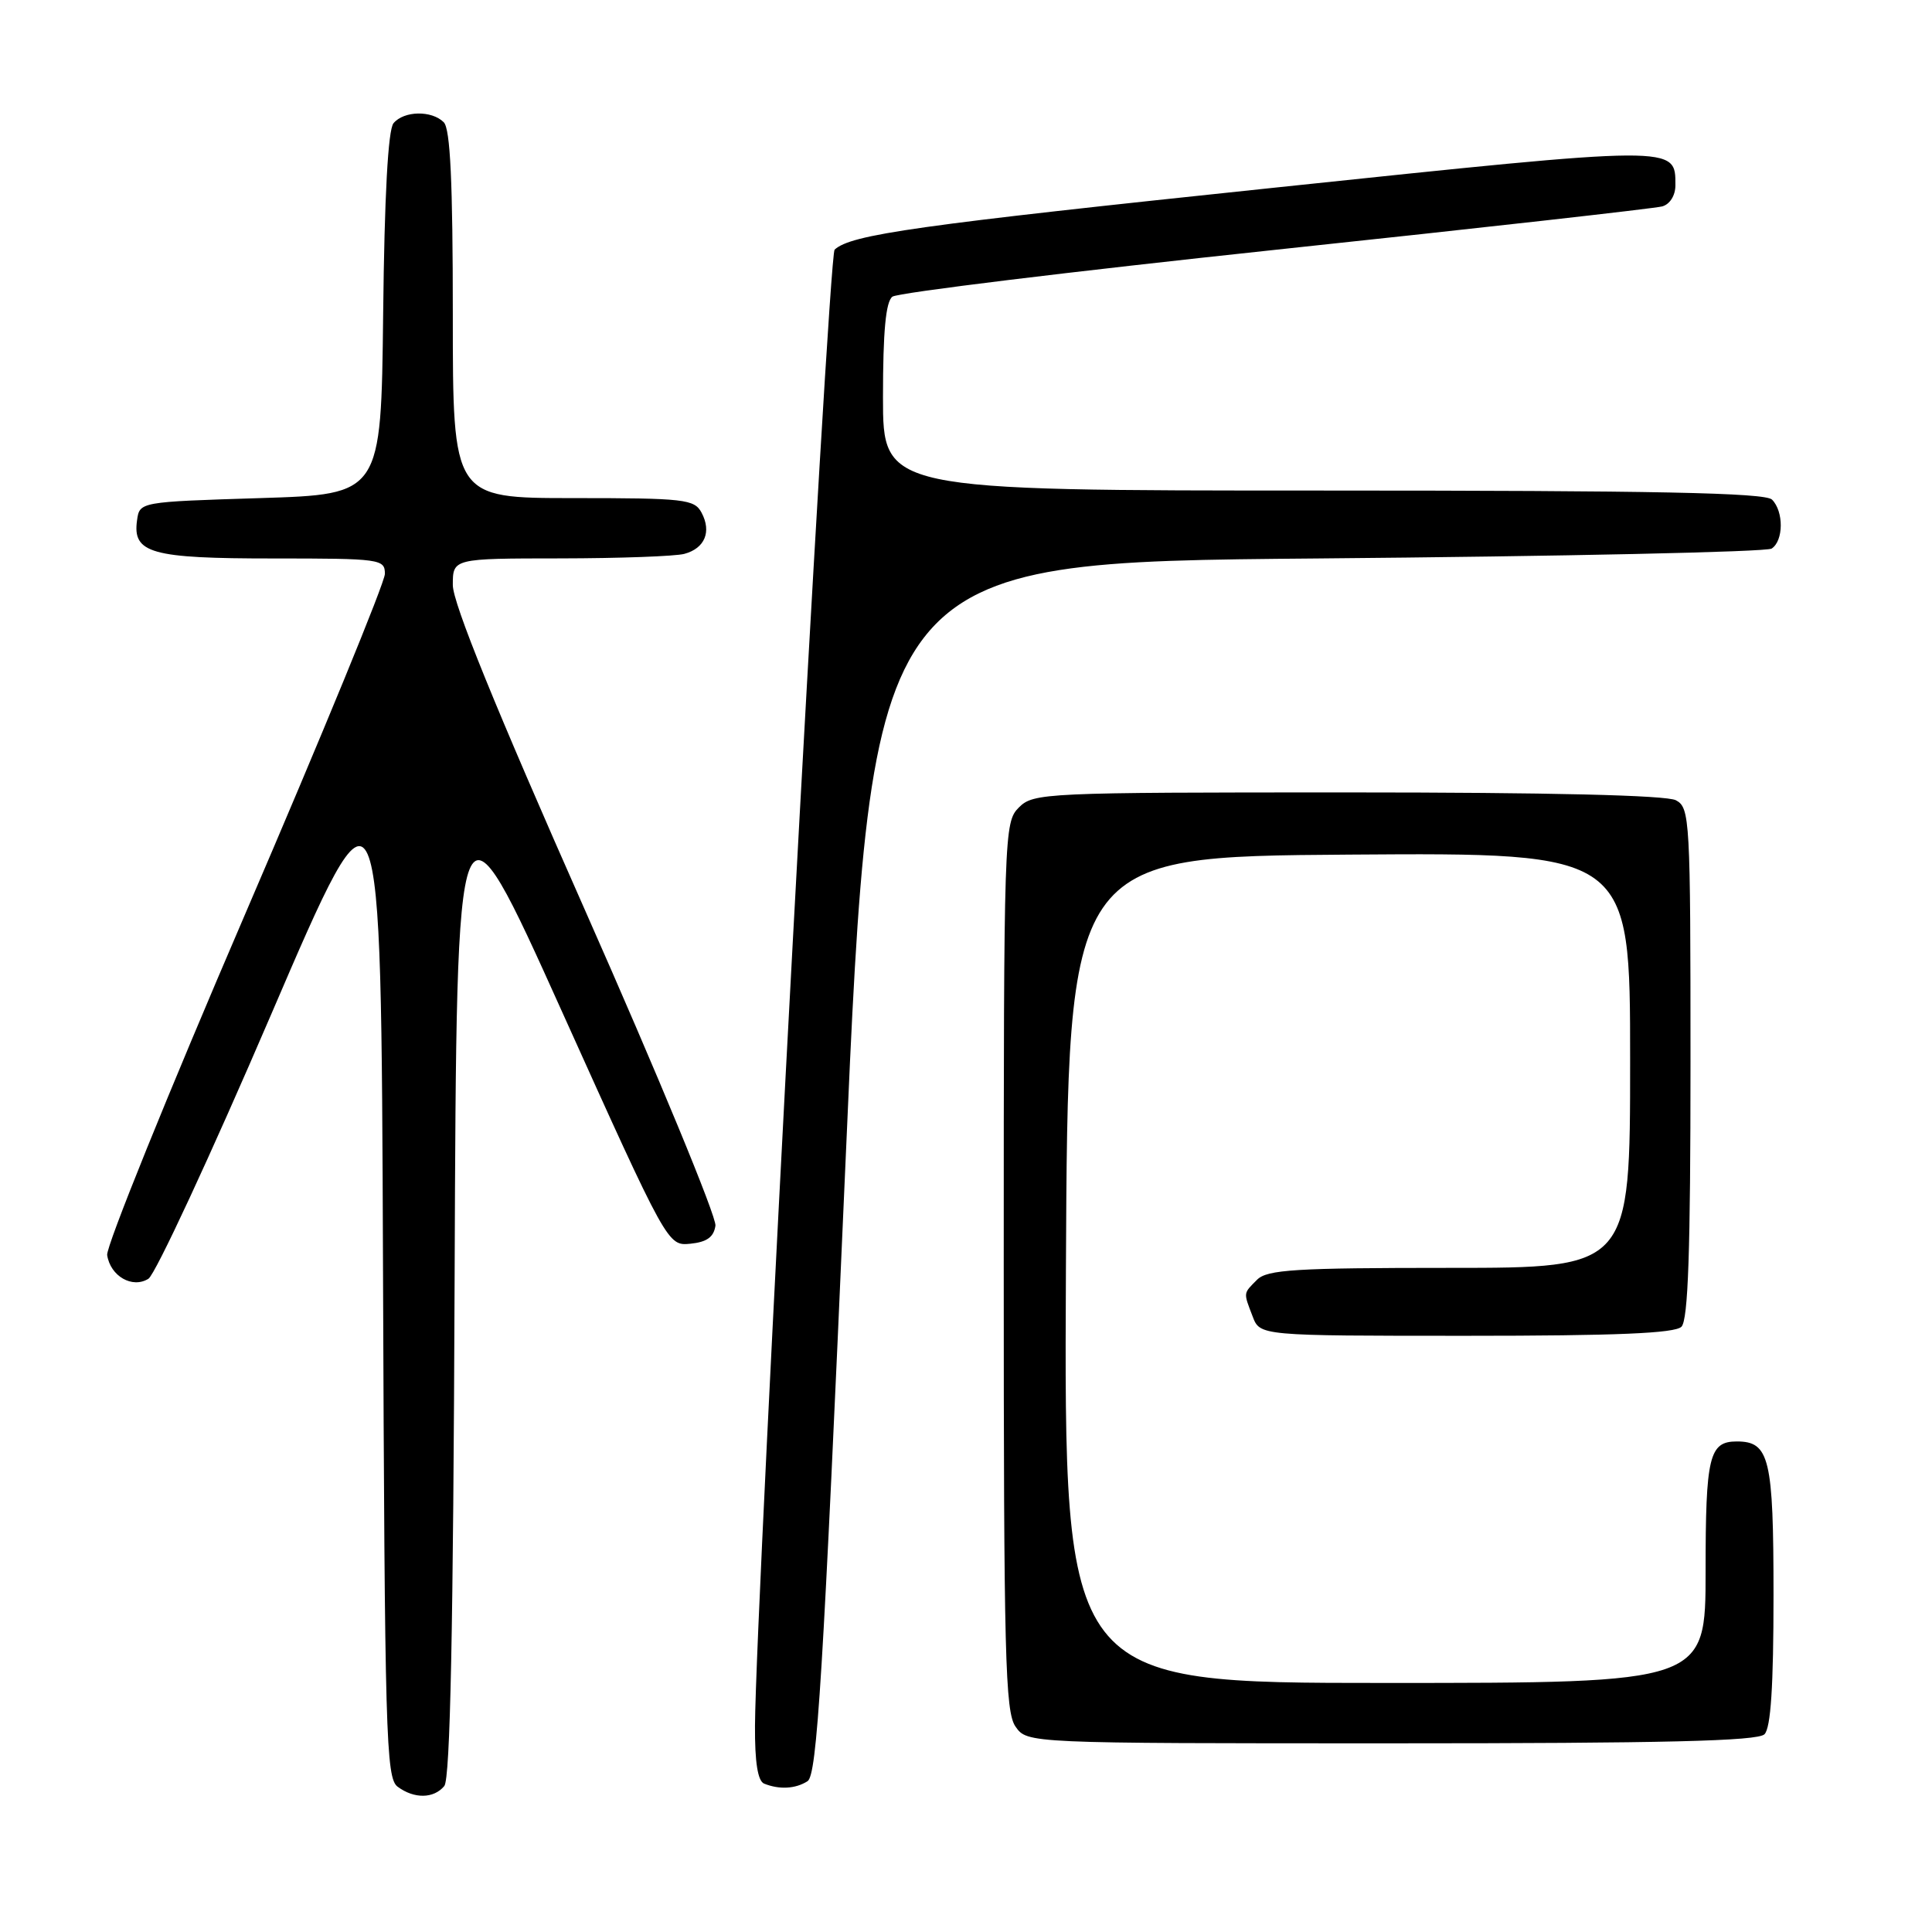 <?xml version="1.0" encoding="UTF-8" standalone="no"?>
<!DOCTYPE svg PUBLIC "-//W3C//DTD SVG 1.1//EN" "http://www.w3.org/Graphics/SVG/1.1/DTD/svg11.dtd" >
<svg xmlns="http://www.w3.org/2000/svg" xmlns:xlink="http://www.w3.org/1999/xlink" version="1.1" viewBox="0 0 256 256">
 <g >
 <path fill="currentColor"
d=" M 58.87 236.66 C 59.66 235.70 60.06 216.01 60.24 169.18 C 60.50 103.05 60.50 103.05 74.48 134.07 C 88.47 165.09 88.47 165.09 91.48 164.80 C 93.66 164.58 94.58 163.92 94.80 162.41 C 94.96 161.26 87.20 142.48 77.55 120.68 C 65.64 93.78 60.00 79.91 60.00 77.52 C 60.00 74.00 60.00 74.00 74.25 73.99 C 82.09 73.98 89.48 73.71 90.68 73.39 C 93.39 72.66 94.31 70.46 92.96 67.93 C 92.01 66.15 90.71 66.00 75.96 66.00 C 60.00 66.00 60.00 66.00 60.00 41.70 C 60.00 24.13 59.67 17.07 58.80 16.20 C 57.20 14.60 53.52 14.67 52.14 16.33 C 51.42 17.20 50.94 25.98 50.77 41.58 C 50.50 65.50 50.50 65.50 34.50 66.00 C 18.50 66.50 18.50 66.50 18.16 68.94 C 17.54 73.31 20.01 74.00 36.19 74.00 C 50.44 74.00 51.00 74.08 51.00 76.04 C 51.00 77.17 42.65 97.49 32.45 121.20 C 22.25 144.90 14.04 165.20 14.20 166.30 C 14.62 169.10 17.54 170.78 19.67 169.44 C 20.58 168.86 27.90 153.11 35.92 134.44 C 50.50 100.50 50.50 100.50 50.75 168.00 C 50.98 230.05 51.14 235.60 52.69 236.75 C 54.89 238.38 57.47 238.34 58.87 236.66 Z  M 107.00 236.02 C 108.26 235.22 109.05 222.43 112.00 154.79 C 115.50 74.50 115.50 74.50 174.50 74.00 C 206.95 73.72 234.06 73.14 234.75 72.69 C 236.34 71.66 236.37 67.77 234.80 66.20 C 233.89 65.29 219.31 65.00 175.30 65.00 C 117.00 65.00 117.00 65.00 117.00 52.62 C 117.00 43.89 117.37 39.97 118.25 39.31 C 118.94 38.79 141.77 36.00 169.00 33.10 C 196.23 30.21 219.29 27.62 220.25 27.35 C 221.27 27.07 222.00 25.90 222.00 24.56 C 222.00 19.24 222.53 19.23 168.67 24.89 C 121.32 29.86 112.77 31.07 110.59 33.08 C 109.75 33.86 100.14 212.16 100.04 228.67 C 100.01 233.50 100.41 236.00 101.25 236.34 C 103.27 237.15 105.39 237.04 107.00 236.02 Z  M 233.80 229.80 C 234.64 228.96 235.00 223.44 235.00 211.37 C 235.00 193.21 234.47 191.00 230.13 191.00 C 226.47 191.00 226.00 192.98 226.00 208.20 C 226.00 223.00 226.00 223.00 183.49 223.00 C 140.98 223.00 140.98 223.00 141.24 168.25 C 141.50 113.50 141.50 113.50 178.75 113.24 C 216.00 112.98 216.00 112.98 216.00 140.49 C 216.00 168.00 216.00 168.00 192.07 168.00 C 171.65 168.00 167.91 168.23 166.57 169.57 C 164.72 171.43 164.74 171.20 165.98 174.43 C 166.95 177.00 166.95 177.00 194.28 177.00 C 214.19 177.00 221.93 176.67 222.80 175.80 C 223.69 174.91 224.00 165.76 224.00 140.84 C 224.00 108.48 223.92 107.03 222.07 106.04 C 220.82 105.37 205.31 105.00 178.57 105.00 C 138.33 105.00 136.94 105.06 135.00 107.00 C 133.05 108.95 133.00 110.33 133.00 167.78 C 133.00 219.36 133.19 226.83 134.56 228.78 C 136.11 231.00 136.11 231.00 184.36 231.00 C 220.55 231.00 232.90 230.70 233.80 229.80 Z "/>
</g>
</svg>